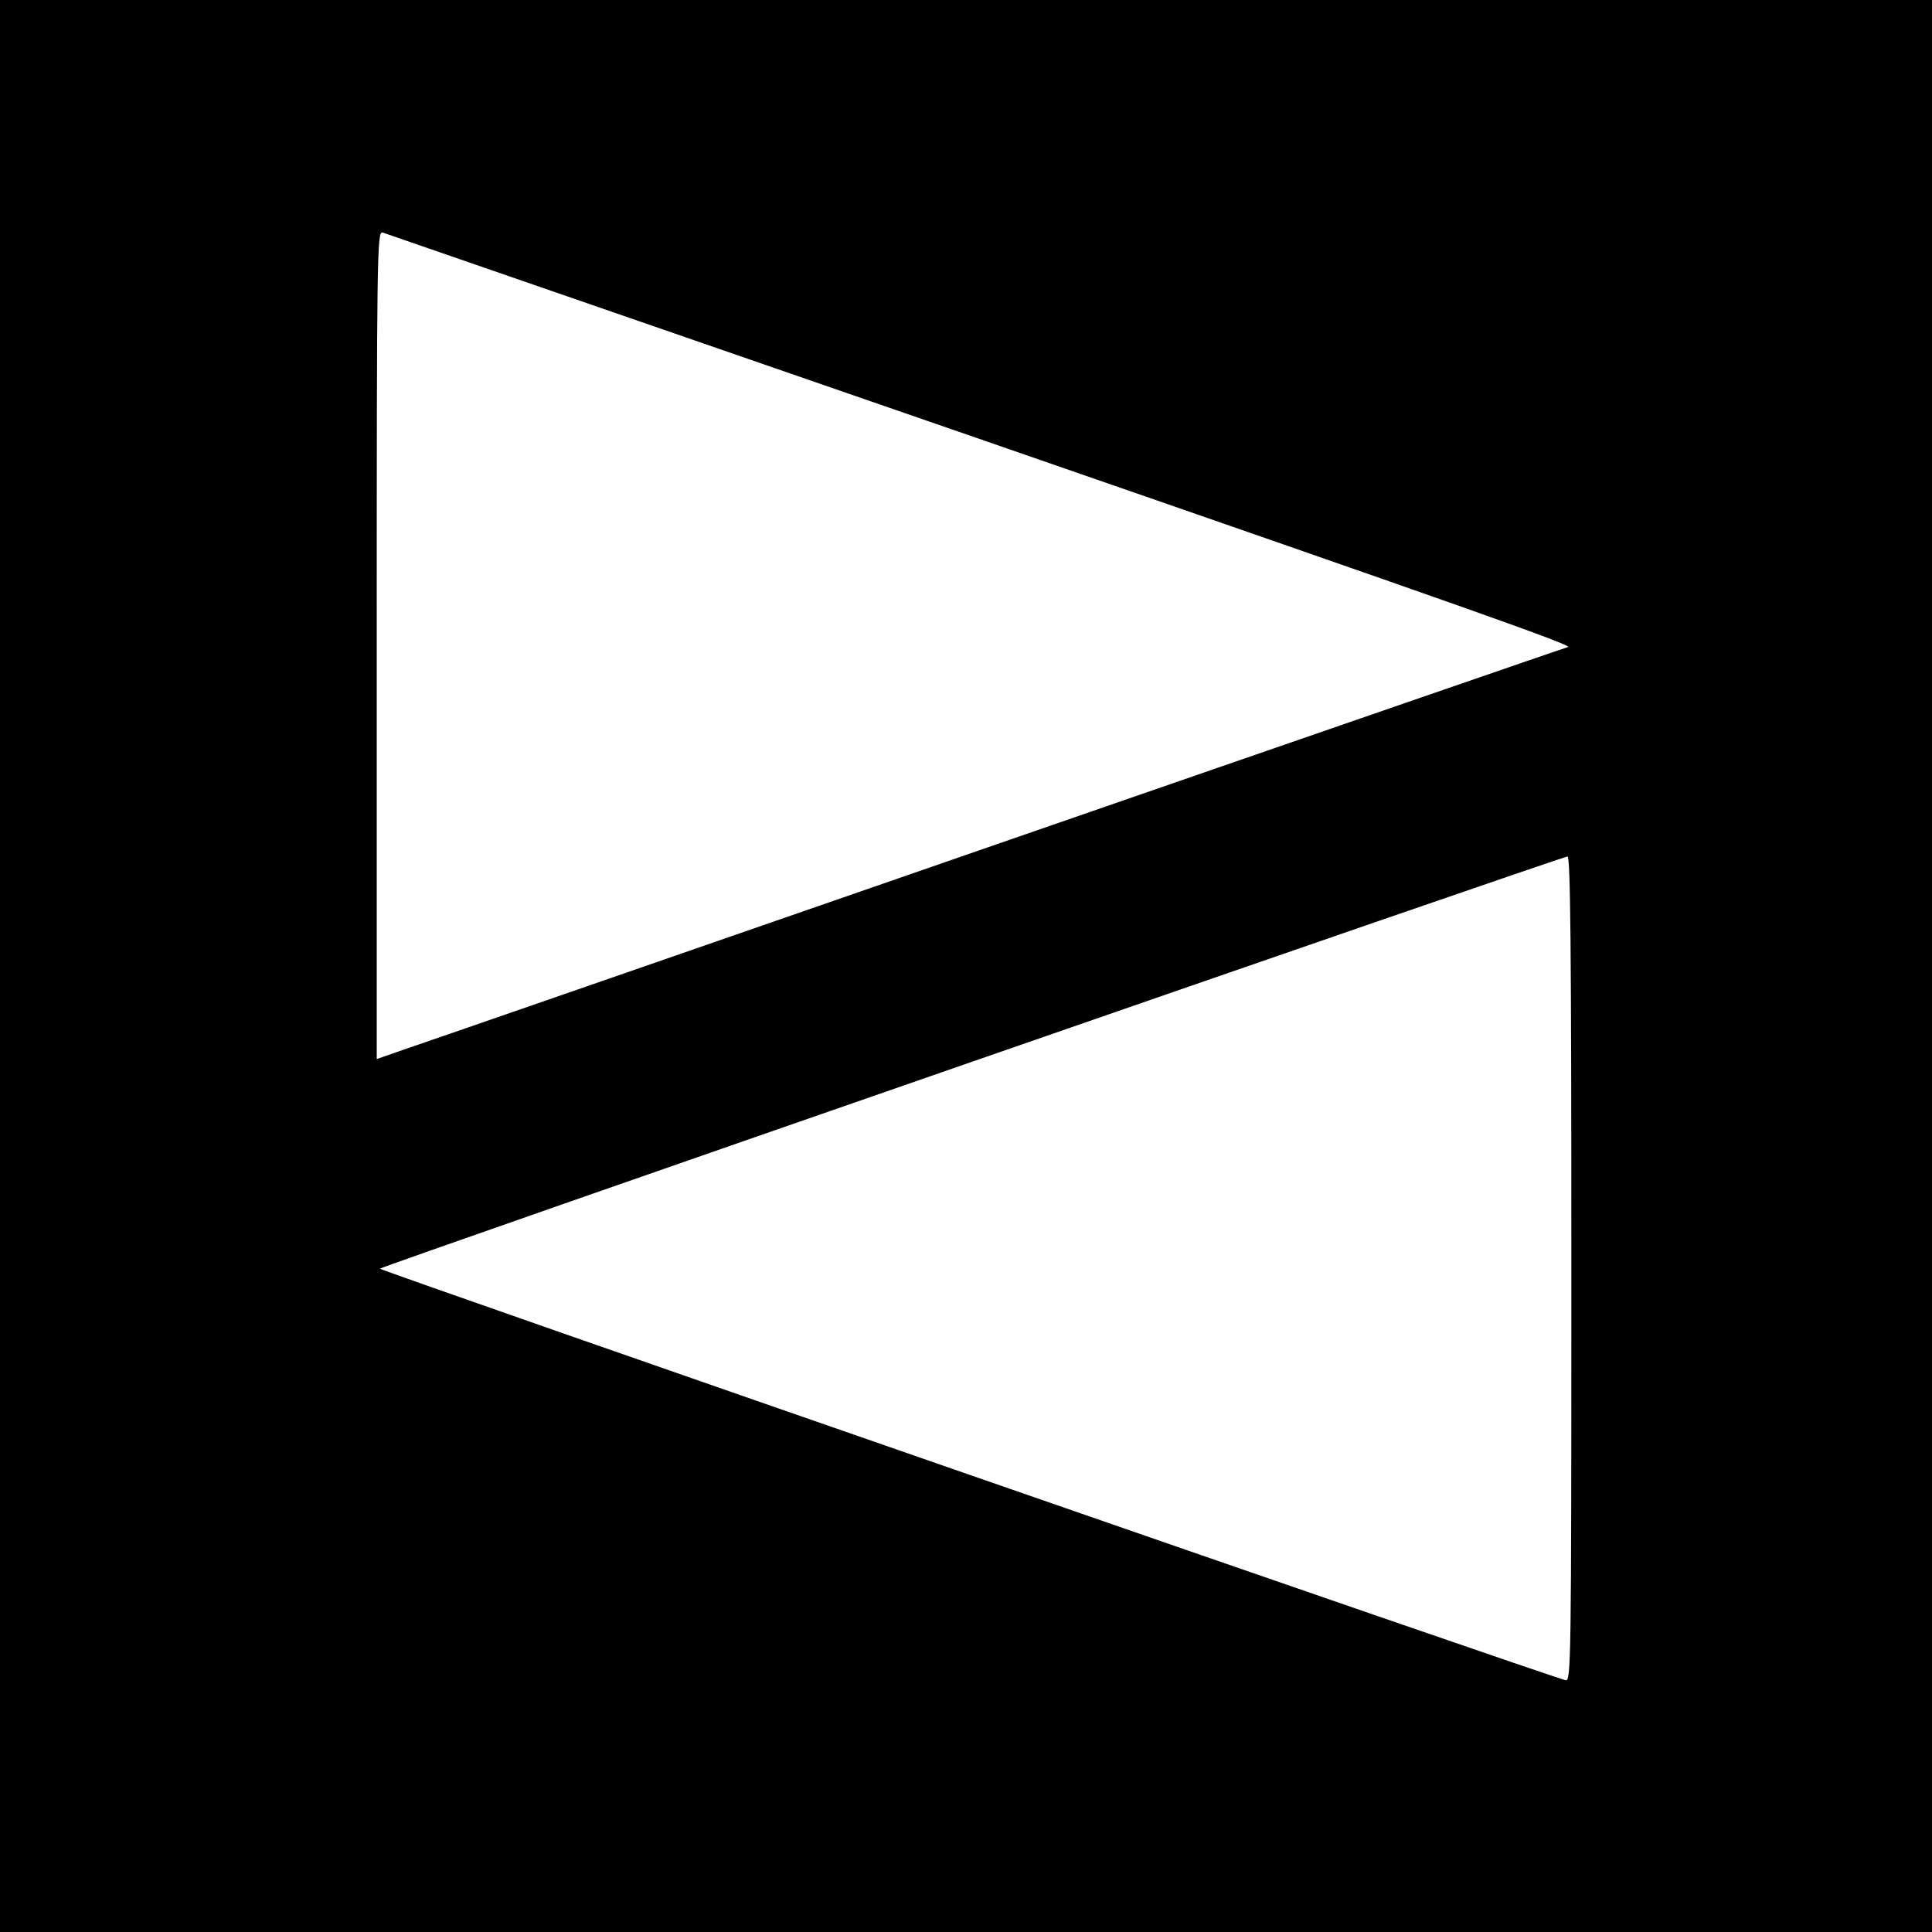 <?xml version="1.0" standalone="no"?>
<!DOCTYPE svg PUBLIC "-//W3C//DTD SVG 20010904//EN"
 "http://www.w3.org/TR/2001/REC-SVG-20010904/DTD/svg10.dtd">
<svg version="1.0" xmlns="http://www.w3.org/2000/svg"
 width="600pt" height="600pt" viewBox="0 0 600 600"
 preserveAspectRatio="xMidYMid meet">
<g transform="translate(0,600) scale(0.1,-0.1)"
fill="#000000" stroke="none">
<path d="M0 3000 l0 -3000 3000 0 3000 0 0 3000 0 3000 -3000 0 -3000 0 0
-3000z m3030 1641 c1579 -547 1872 -651 1838 -651 -3 0 -800 -275 -1770 -611
-969 -336 -1800 -624 -1845 -639 l-83 -29 0 1286 c0 1219 1 1285 18 1281 9 -3
838 -290 1842 -637z m1850 -2582 c0 -1240 -1 -1280 -18 -1277 -33 5 -3682
1272 -3682 1278 0 6 3668 1279 3688 1280 9 0 12 -263 12 -1281z"/>
</g>
</svg>
